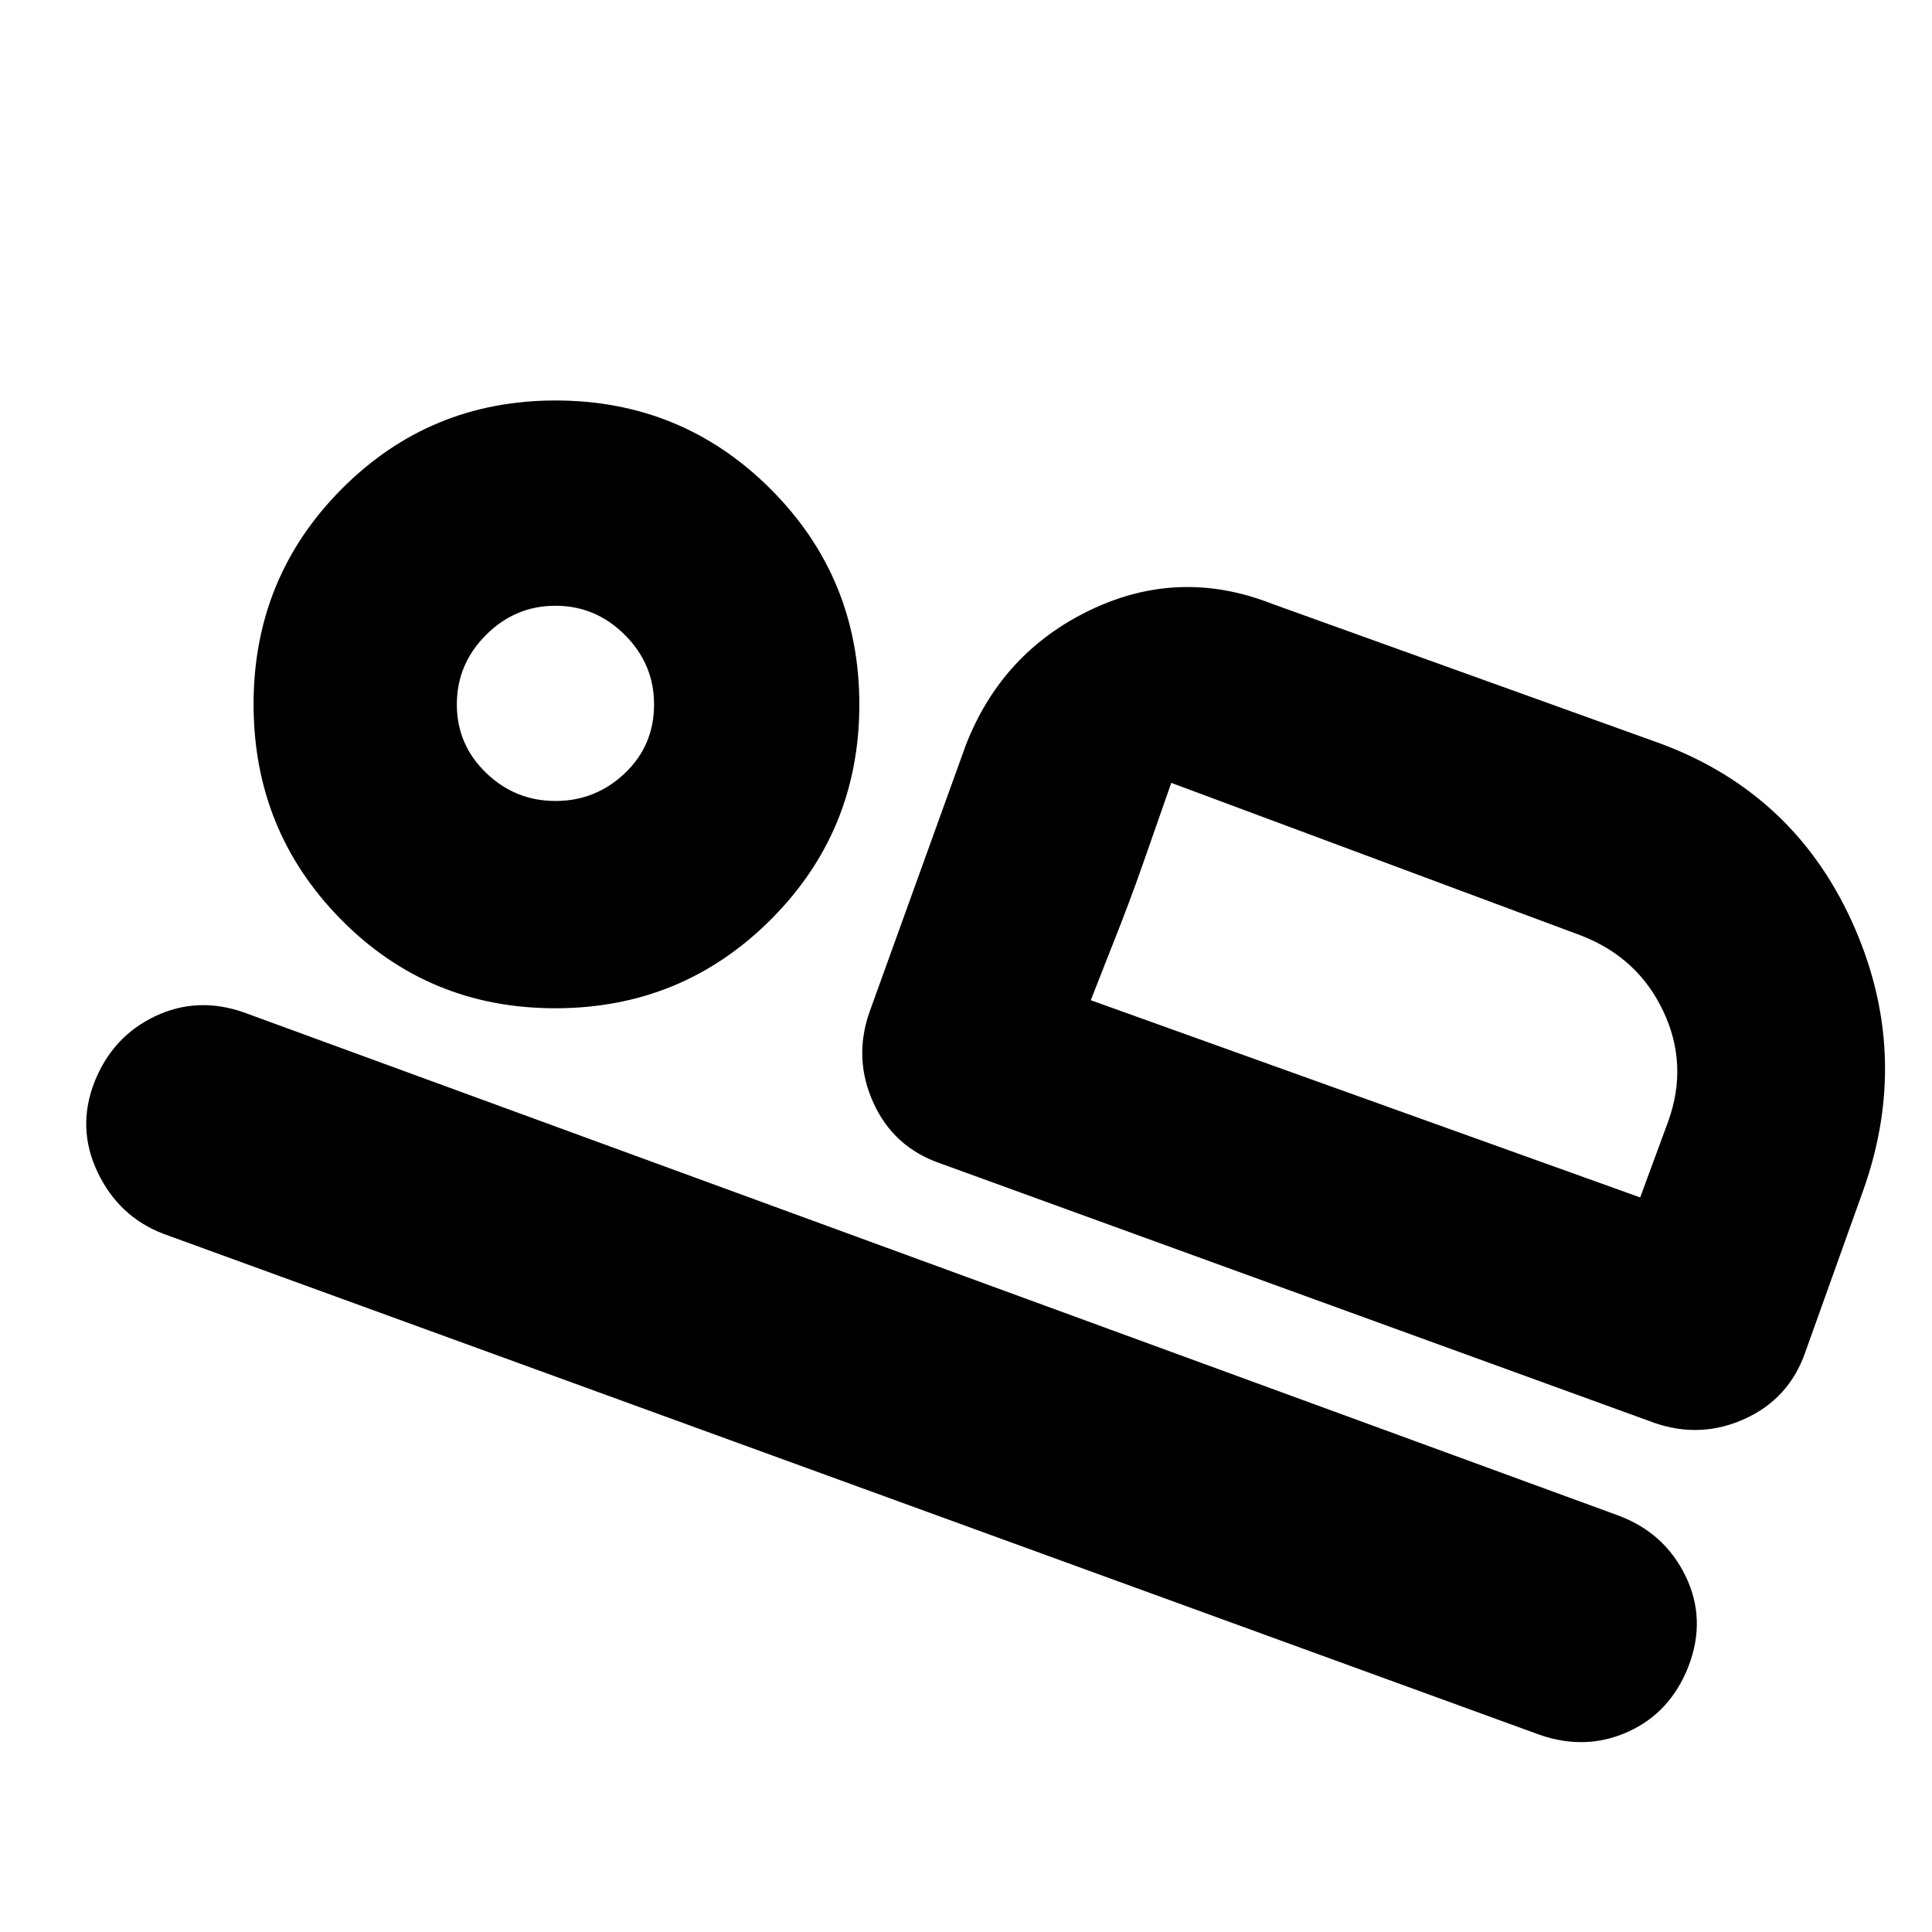 <svg xmlns="http://www.w3.org/2000/svg" height="20" viewBox="0 -960 960 960" width="20"><path d="m432-457 48-133q18-46 62.03-67 44.04-21 89.97-3l189 68q69 24 99 89.5t6 133.5l-29 81q-8 23-30 33t-45 2L467-382q-23-8-33-30t-2-45Zm150-114-14 40q-7 20-15 40l-11 28 40-108ZM765-98 81-347q-22-8.51-32.5-30.54T47-422.5Q56-445 77-455t44-2l683 250q23 8.51 33.5 30.04T839-132q-9 23-30 32.5T765-98ZM275.94-459Q213-459 169.5-503.06t-43.5-107Q126-673 169.75-717T276-761q62.92 0 106.96 44.06 44.04 44.06 44.04 107T382.94-503q-44.06 44-107 44Zm.06-103q20 0 34.5-13.8T325-610q0-20-14.5-34.5T276-659q-20 0-34.5 14.5T227-610q0 20 14.5 34t34.5 14Zm266 99 273 98 14-38q10-28-2.5-54.5T786-495l-204-76-40 108ZM276-610Z"/></svg>